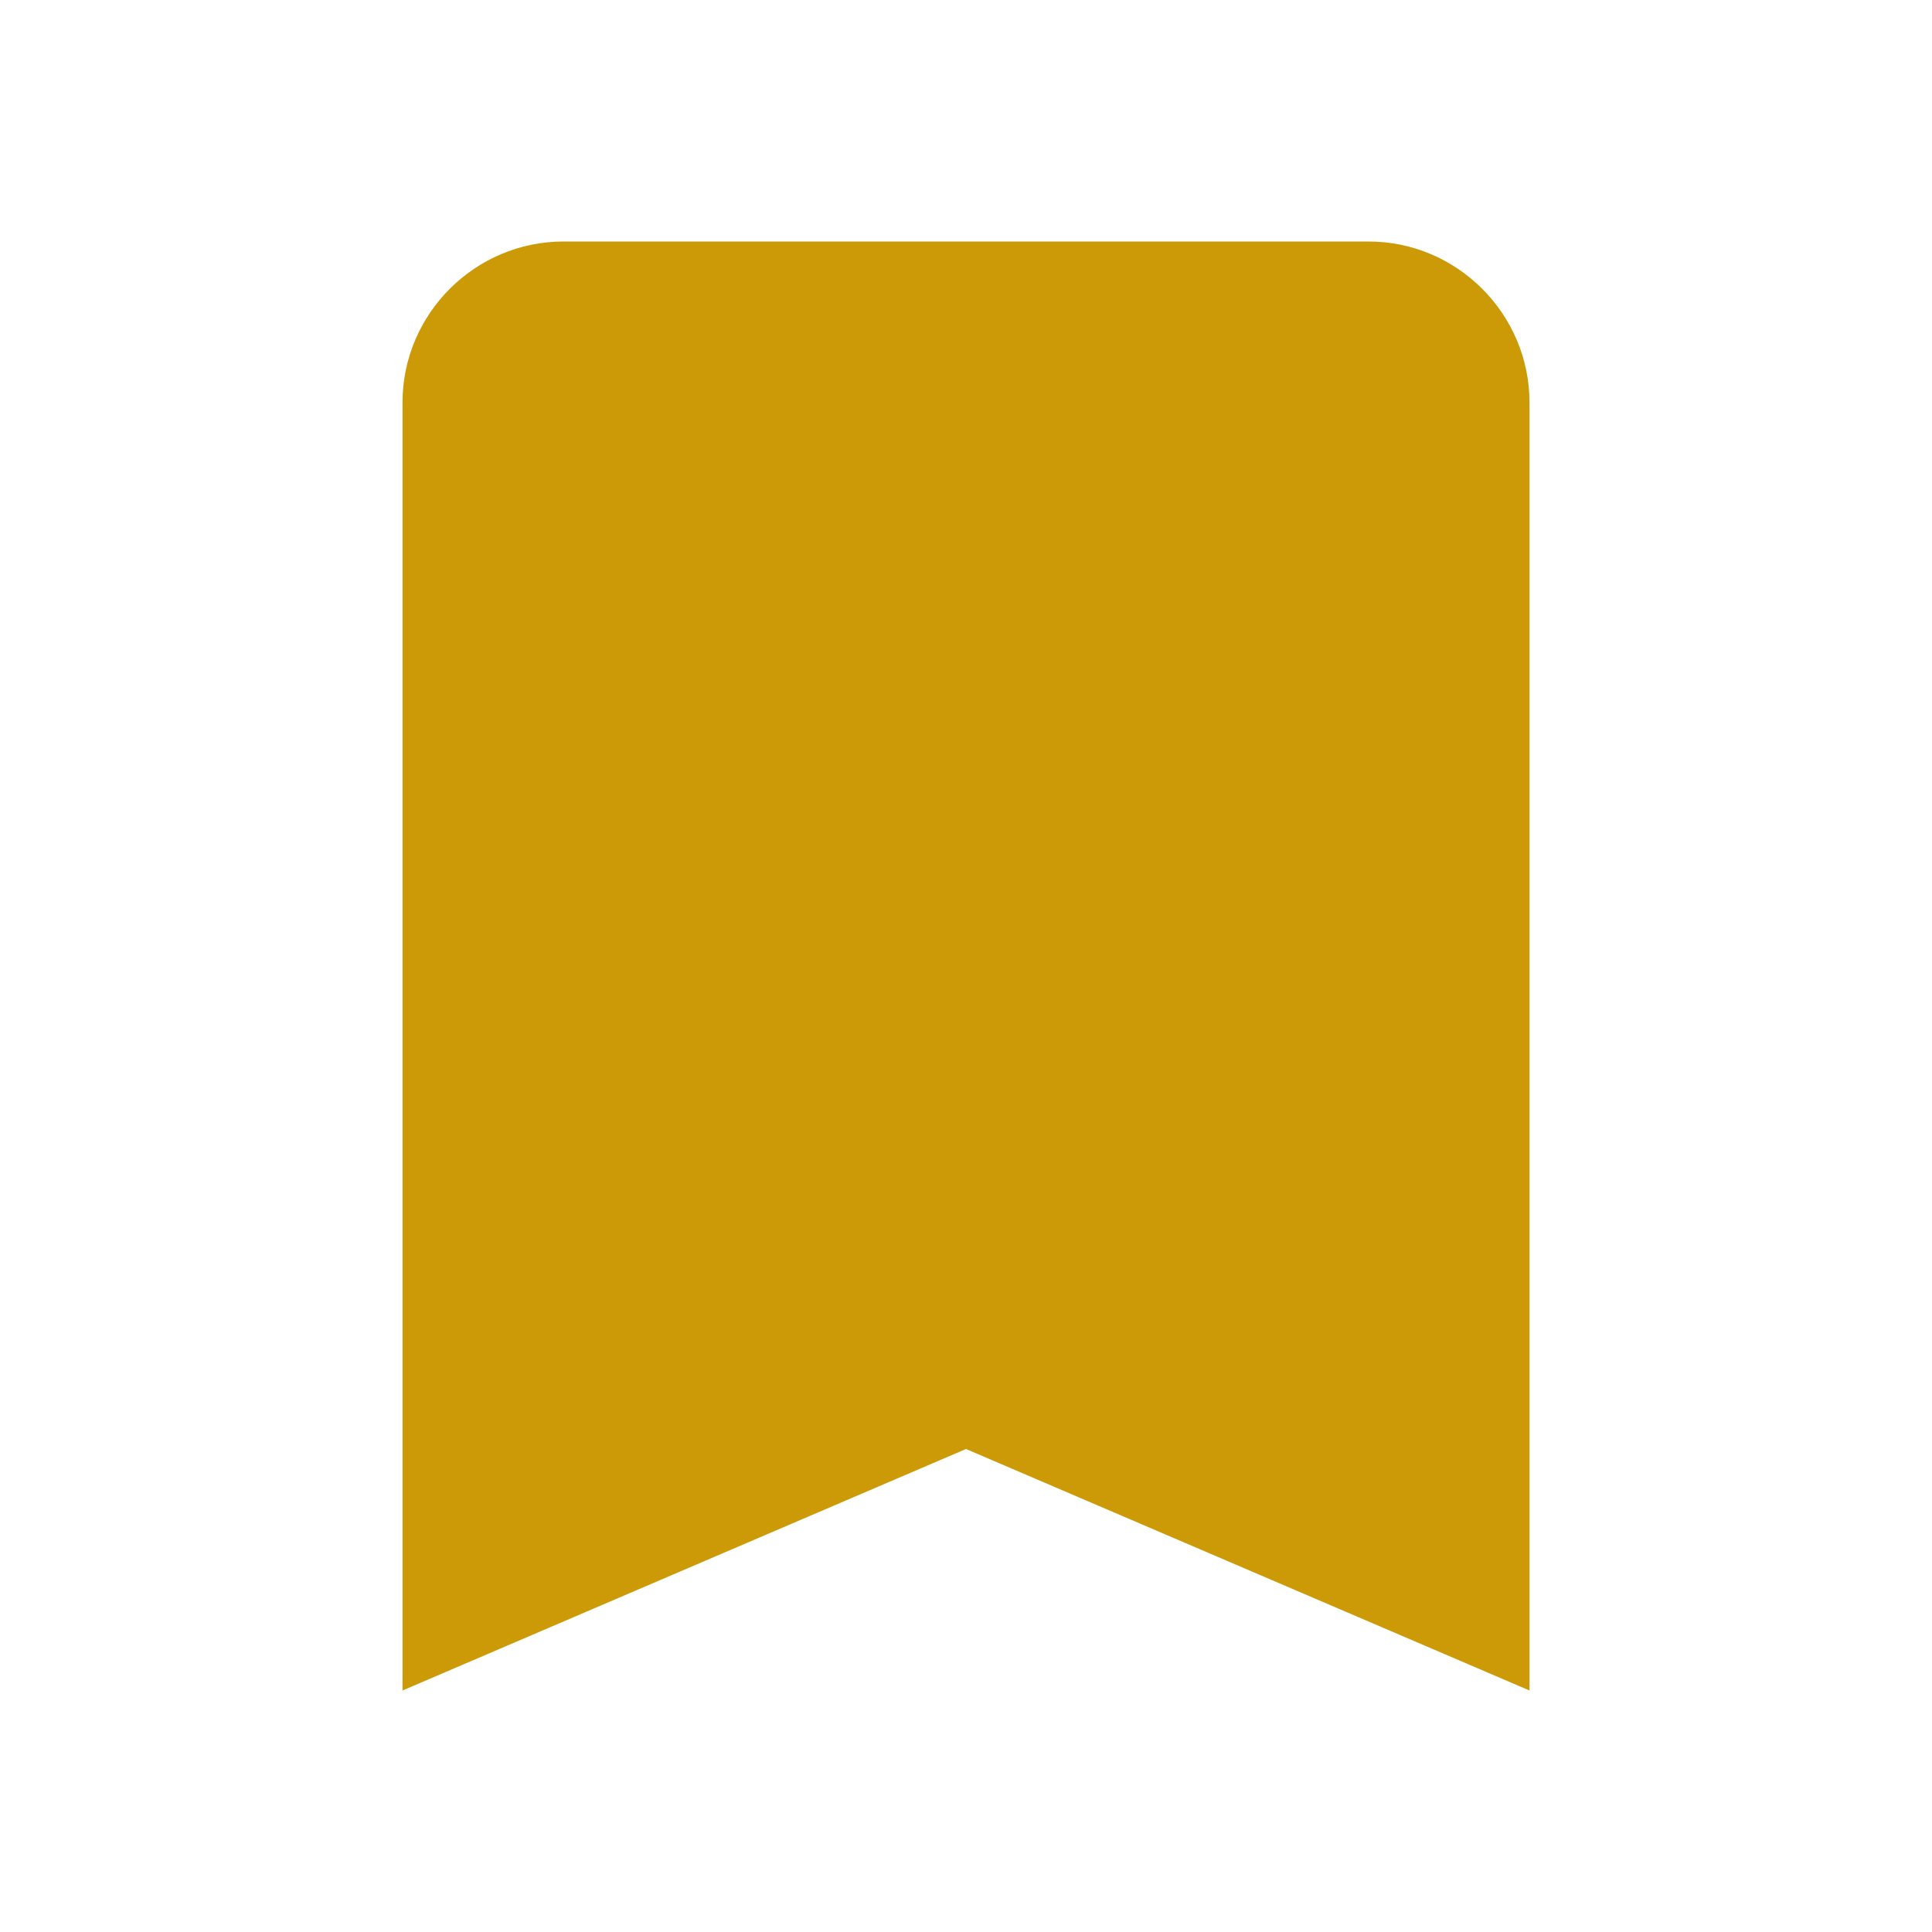 <svg width="18" height="18" viewBox="0 0 18 18" fill="none" xmlns="http://www.w3.org/2000/svg">
<path d="M12.75 2.25H5.25C4.425 2.25 3.75 2.925 3.75 3.75V15.75L9 13.5L14.25 15.75V3.75C14.25 2.925 13.575 2.25 12.75 2.25Z" fill="#CC9A06"/>
</svg>
